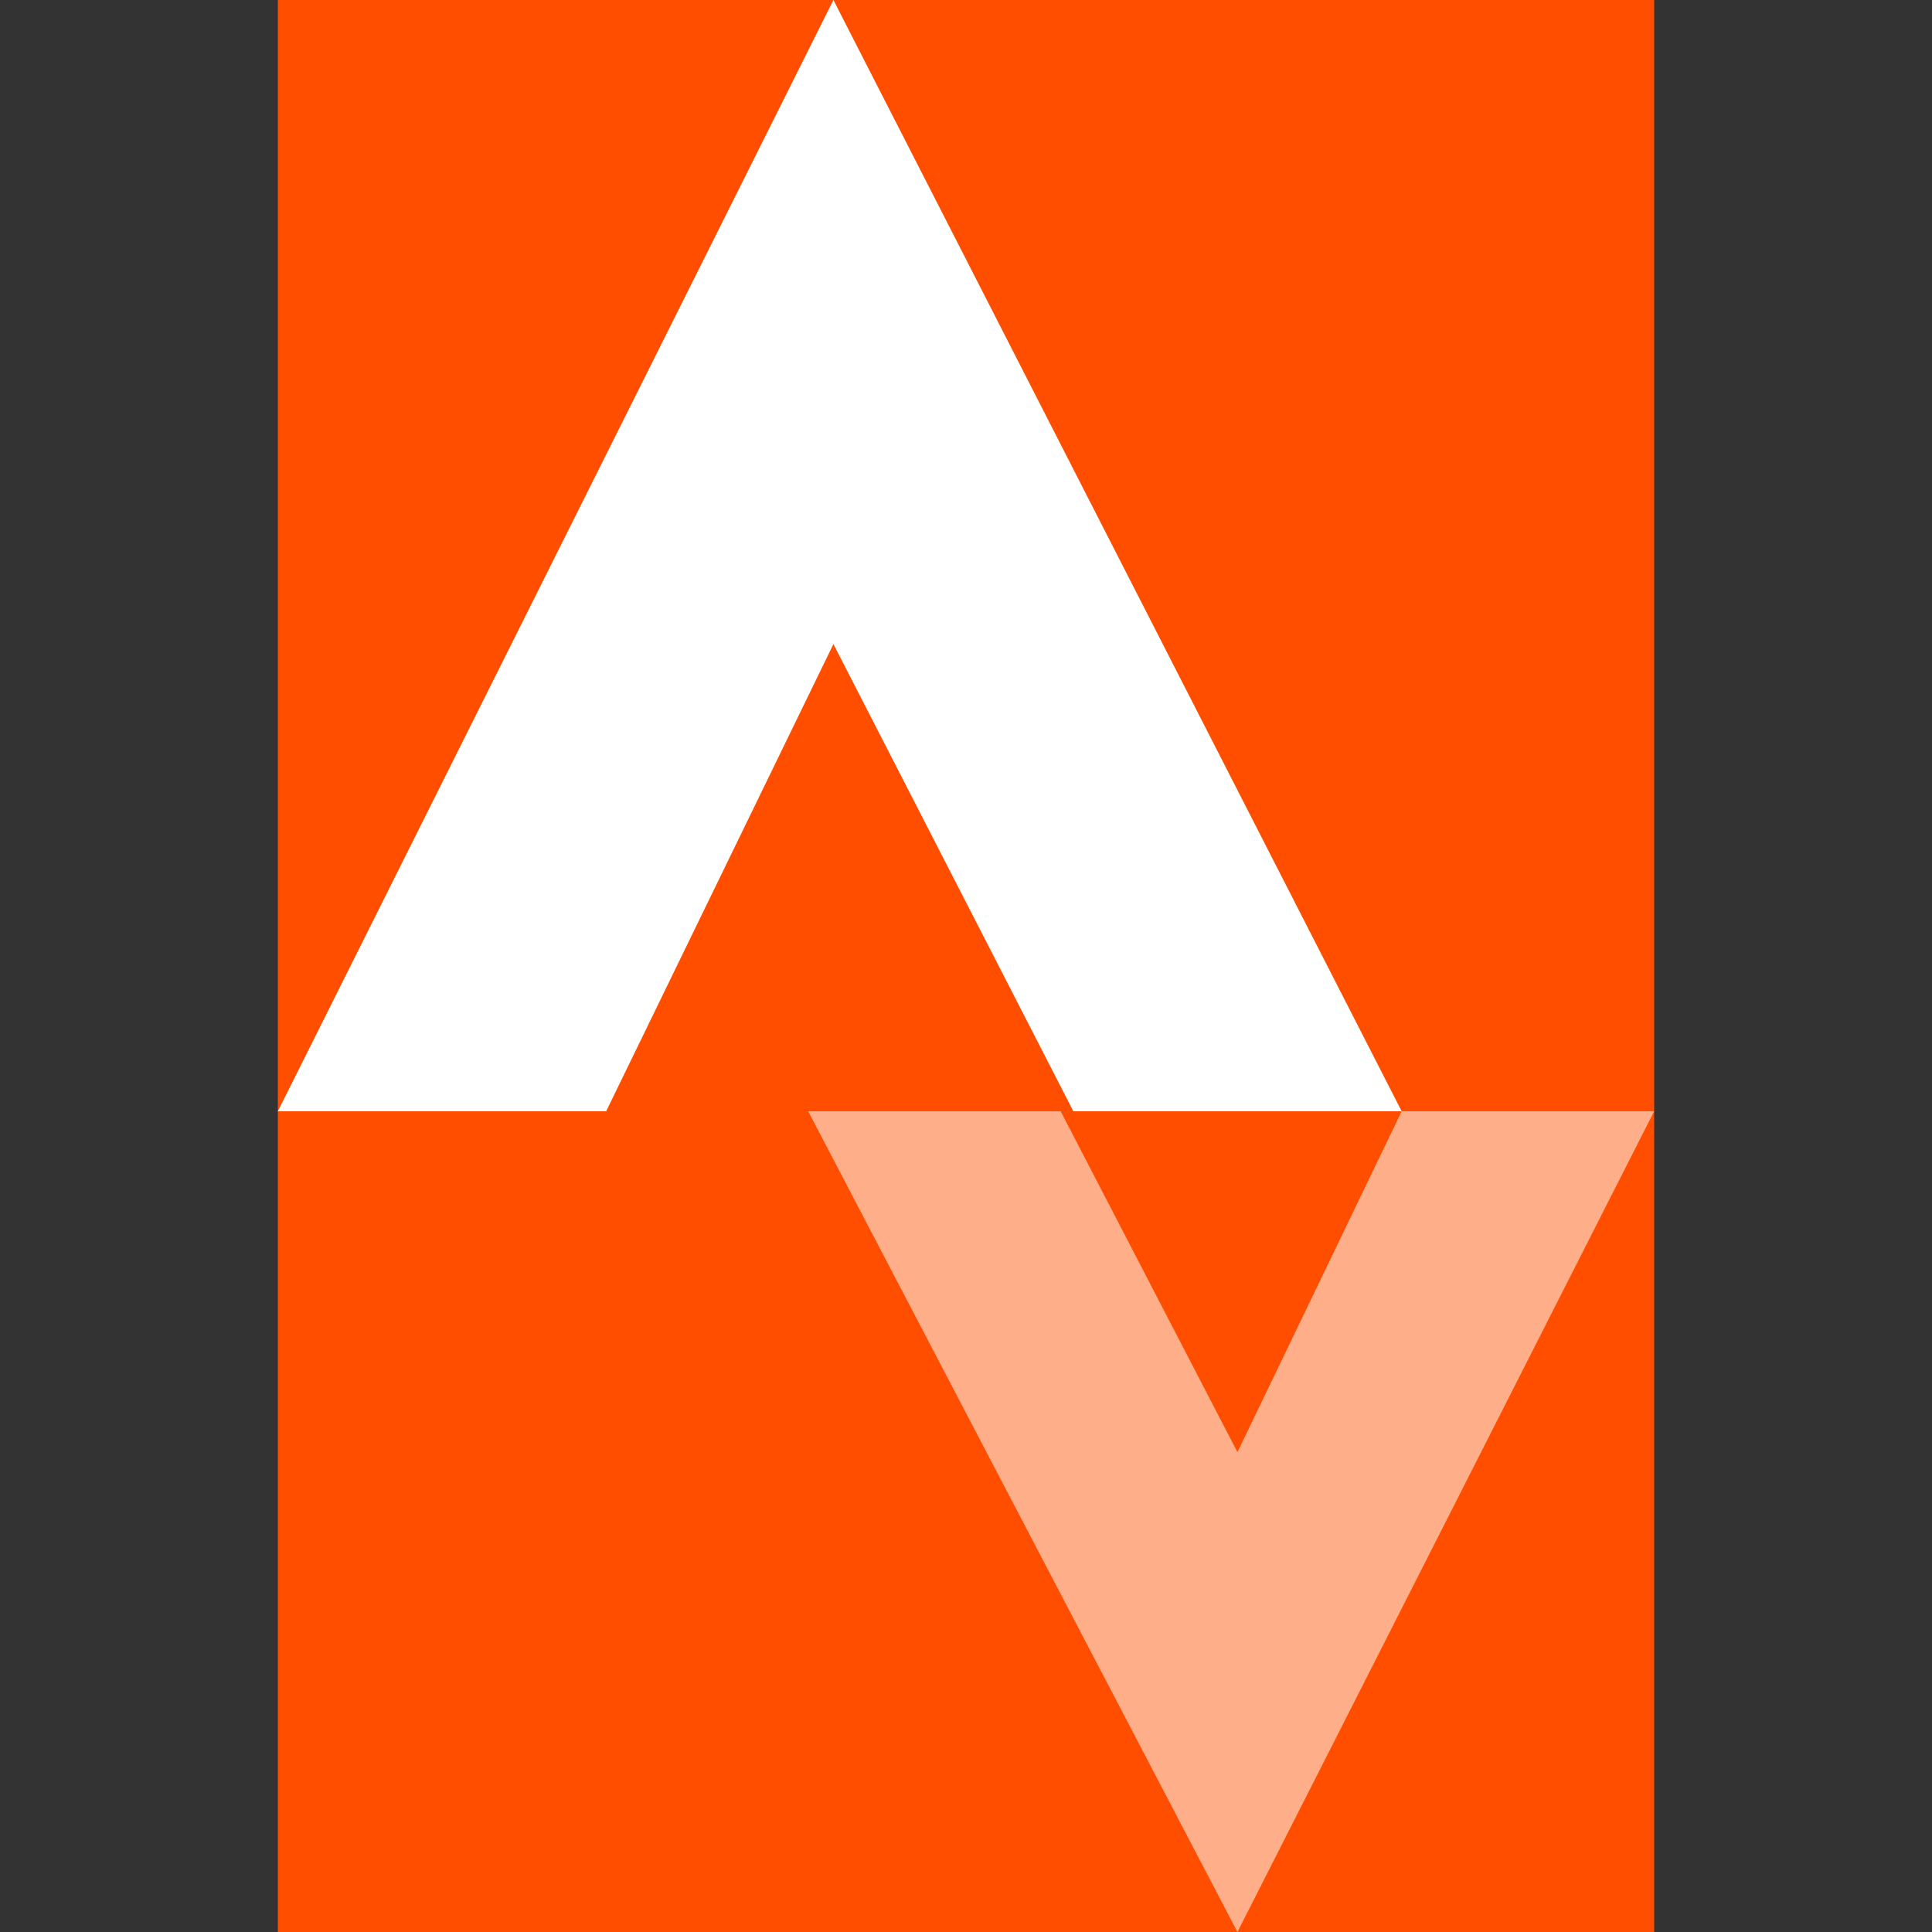 <?xml version="1.0" encoding="utf-8"?>
<!DOCTYPE svg PUBLIC "-//W3C//DTD SVG 1.1//EN"
	"http://www.w3.org/Graphics/SVG/1.1/DTD/svg11.dtd">
<svg version="1.1" id="Layer_1" xmlns="http://www.w3.org/2000/svg" xmlns:xlink="http://www.w3.org/1999/xlink" x="0px" y="0px"
	 width="16px" height="16px" viewBox="0 0 16 16" enable-background="new 0 0 16 16" xml:space="preserve">
<rect x="0" y="0" width="16" height="16" fill="#333333" stroke="none"/>
<path fill-rule="evenodd" clip-rule="evenodd" fill="#FF4E00" d="M2.301,0h11.398v16H2.301V0z"/>
<path fill="#FFFFFF" d="M2.301,9.203H5.02l1.882-3.869l1.987,3.869h2.719L6.902,0L2.301,9.203z"/>
<path fill-rule="evenodd" clip-rule="evenodd" fill="#FEAE89" d="M6.693,9.203h2.091l1.464,2.823l1.36-2.823h2.091L10.248,16
	L6.693,9.203z"/>
</svg>
